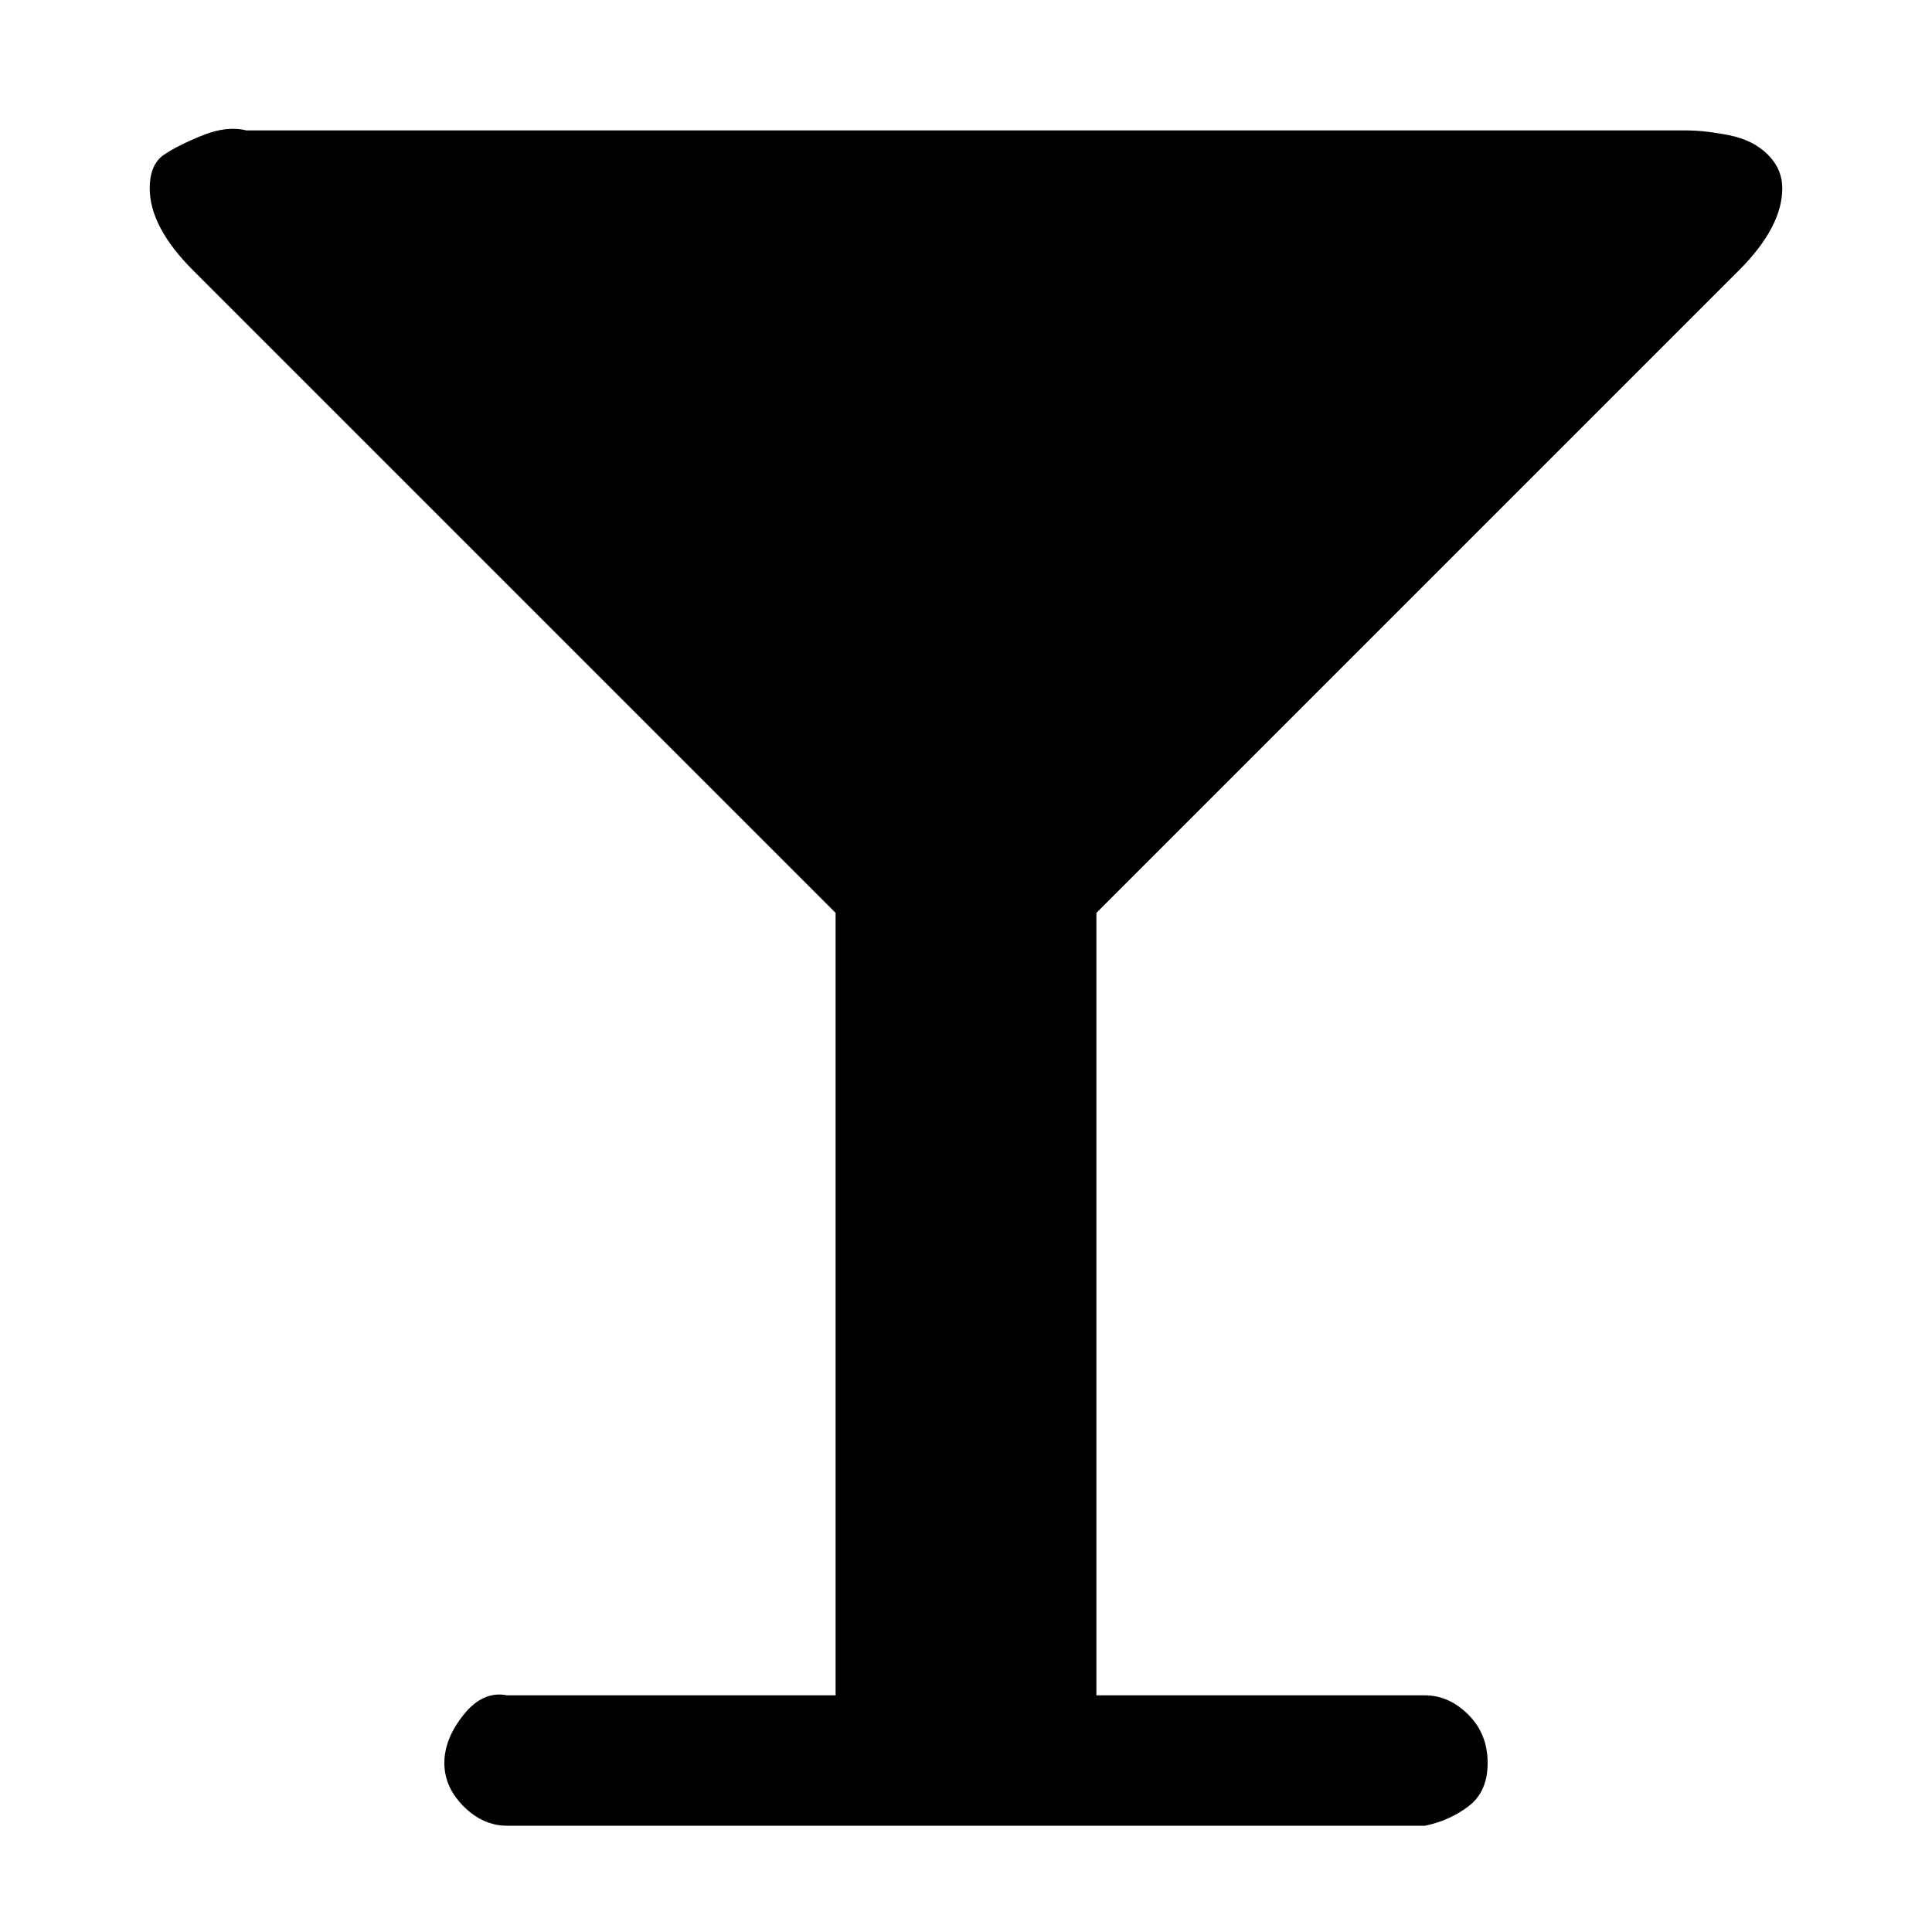 <?xml version="1.0"?><svg viewBox="0 0 40 40" xmlns="http://www.w3.org/2000/svg" height="40" width="40"><path d="m36.9 3.9q0 0.8-0.9 1.7l-13.3 13.3v16.2h6.8q0.5 0 0.9 0.4t0.4 1-0.4 0.9-0.9 0.4h-19q-0.5 0-0.9-0.4t-0.4-0.9 0.4-1 0.9-0.4h6.8v-16.2l-13.3-13.3q-0.9-0.9-0.9-1.7 0-0.5 0.3-0.7t0.8-0.4 0.9-0.1h29.8q0.4 0 0.9 0.1t0.8 0.4 0.3 0.7z"></path></svg>